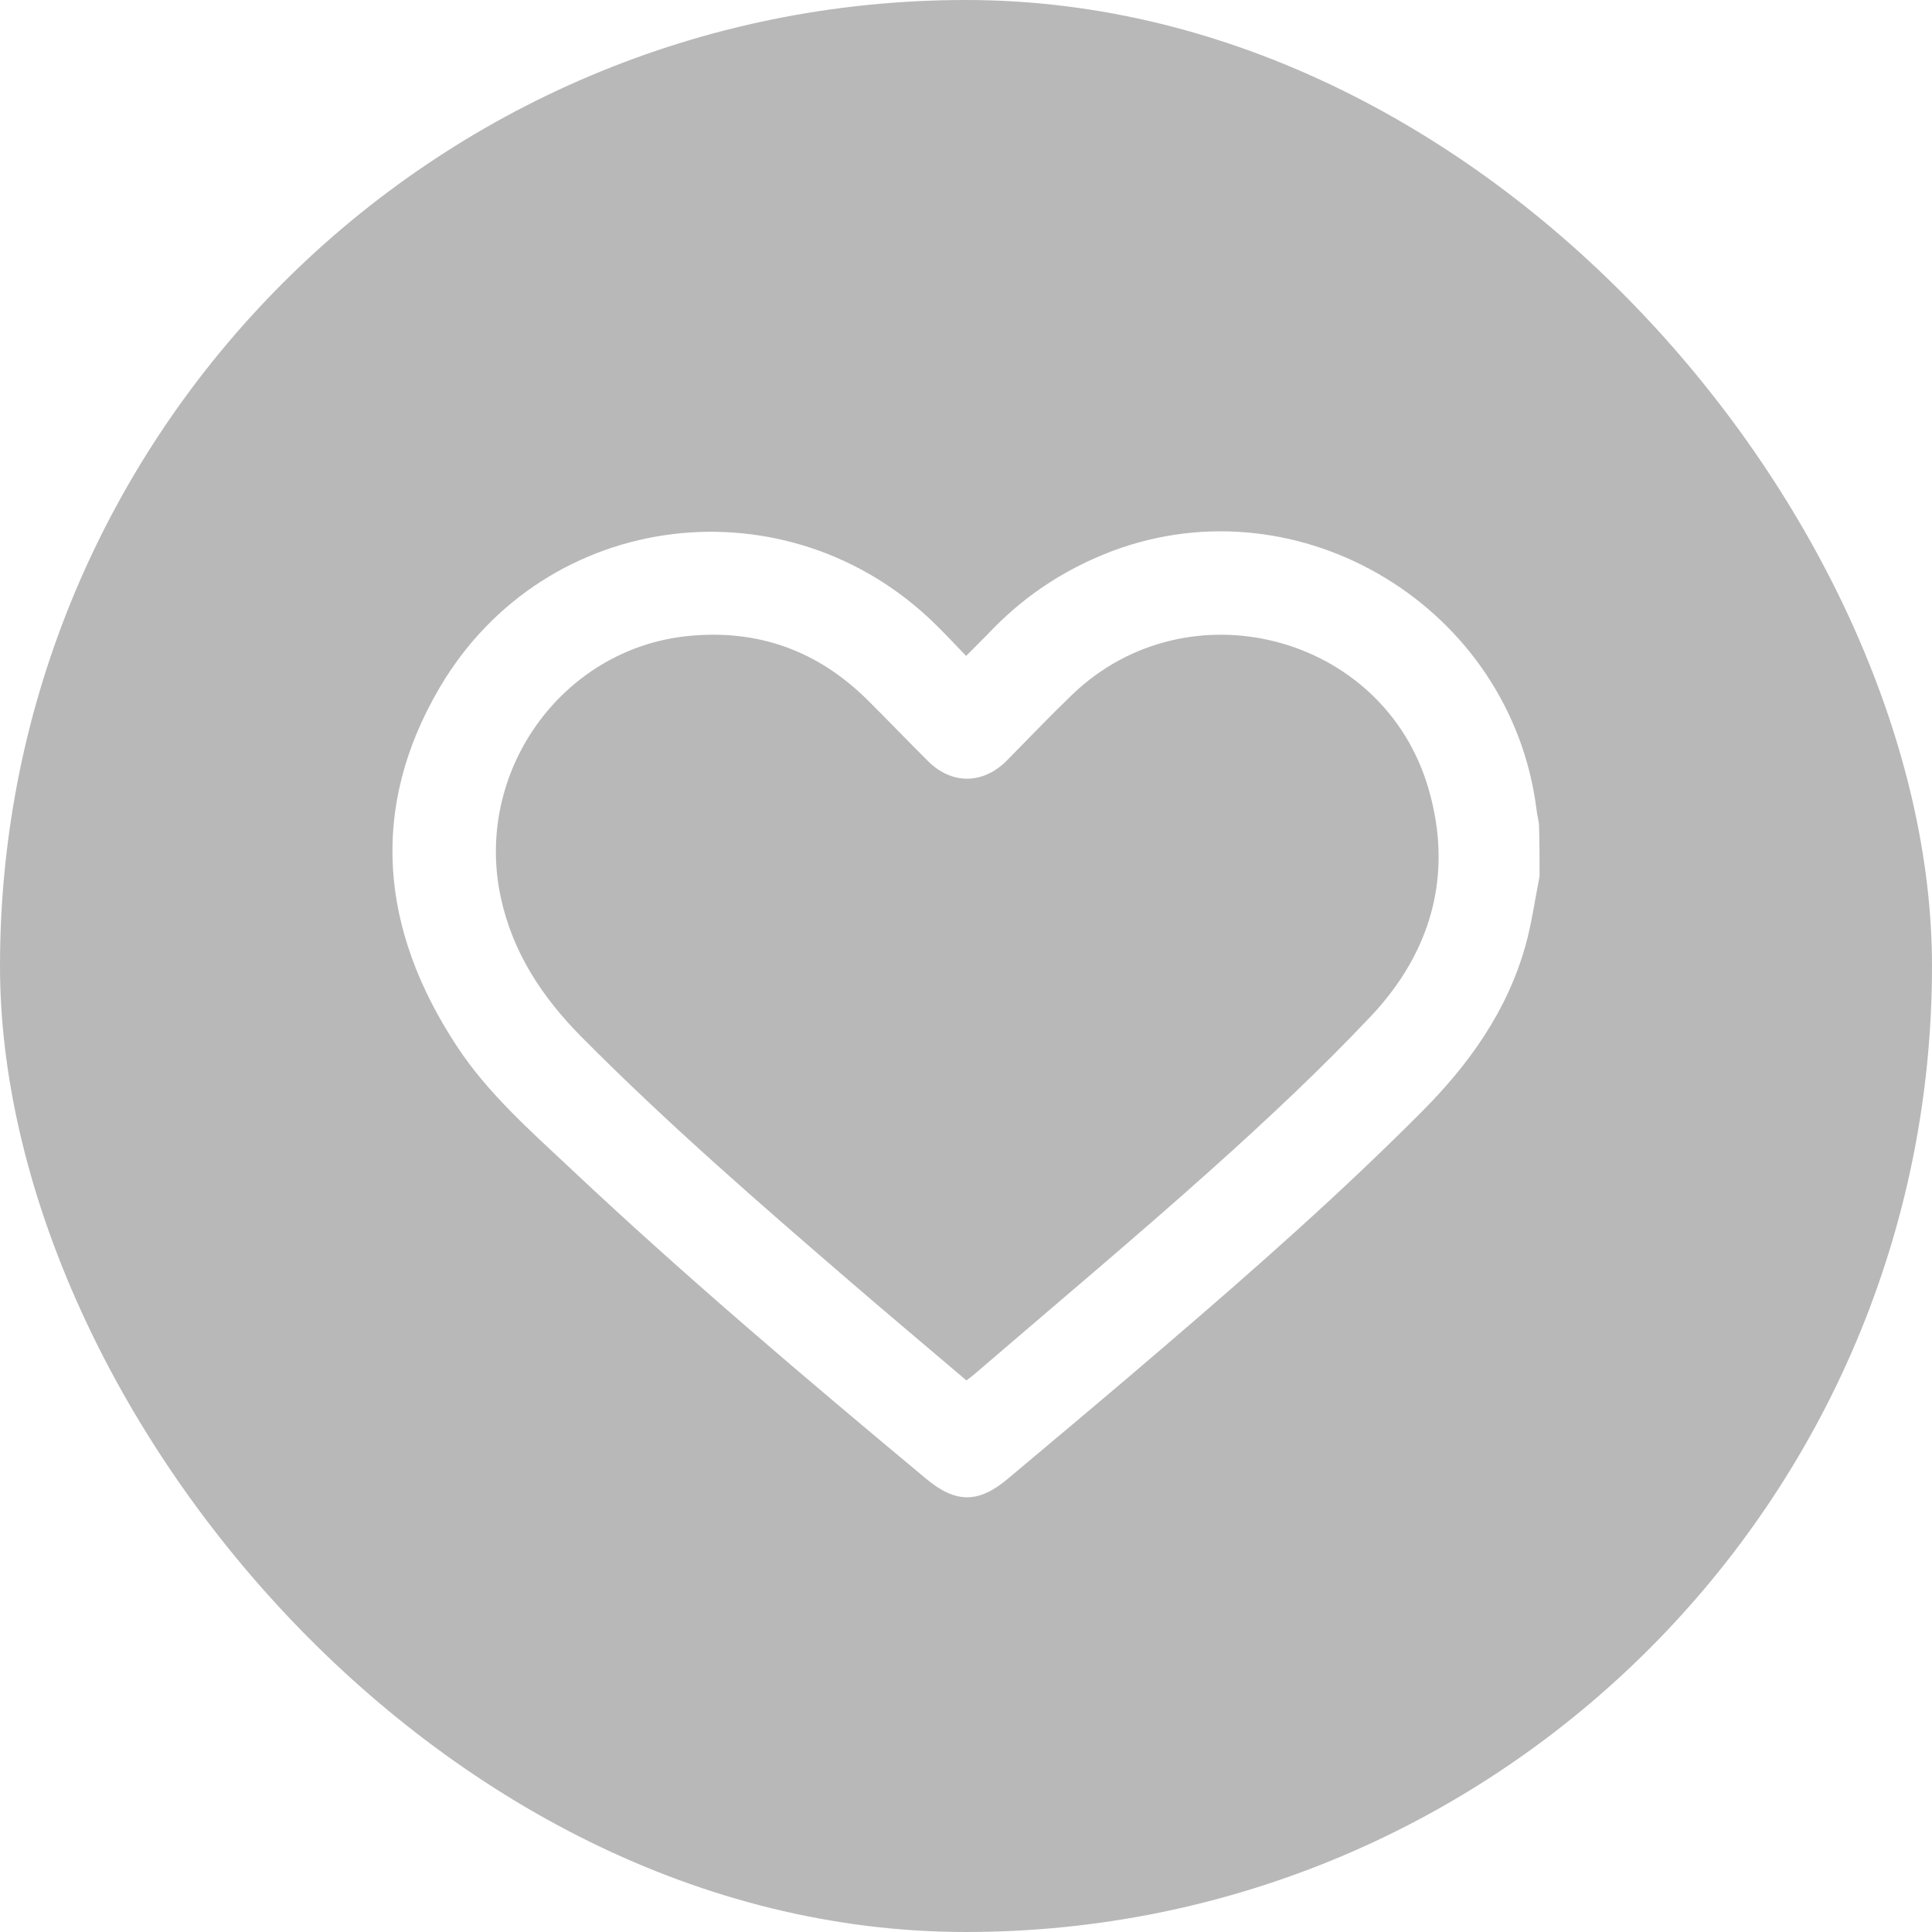 <svg width="64" height="64" viewBox="0 0 64 64" fill="none" xmlns="http://www.w3.org/2000/svg">
<g filter="url(#filter0_b_665_5758)">
<rect width="64" height="64" rx="32" fill="#111111" fill-opacity="0.3"/>
<path d="M51 29.033C50.847 29.796 50.742 30.579 50.532 31.332C49.921 33.497 48.671 35.245 47.115 36.811C44.394 39.545 41.511 42.086 38.59 44.588C36.872 46.066 35.125 47.525 33.388 48.984C32.414 49.805 31.66 49.805 30.677 48.984C26.687 45.661 22.716 42.298 18.926 38.733C17.571 37.458 16.158 36.221 15.127 34.646C12.607 30.811 12.206 26.782 14.573 22.763C18.077 16.821 26.124 15.874 31.011 20.705C31.336 21.024 31.651 21.362 32.004 21.729C32.319 21.41 32.615 21.12 32.901 20.821C34.028 19.671 35.345 18.821 36.853 18.251C43.096 15.913 50.036 20.135 50.895 26.782C50.914 26.956 50.952 27.12 50.981 27.294C51 27.883 51 28.453 51 29.033ZM32.014 45.728C32.138 45.632 32.233 45.564 32.309 45.496C34.925 43.245 37.569 41.033 40.137 38.733C41.96 37.1 43.745 35.429 45.425 33.651C47.411 31.535 48.155 28.965 47.315 26.106C45.817 21.004 39.354 19.333 35.526 23.004C34.782 23.719 34.075 24.463 33.35 25.197C32.558 25.99 31.517 25.999 30.725 25.197C30.066 24.54 29.417 23.864 28.758 23.207C27.088 21.545 25.093 20.83 22.764 21.072C18.602 21.507 15.7 25.574 16.587 29.719C16.979 31.555 17.962 33.033 19.251 34.337C22.114 37.226 25.179 39.883 28.252 42.53C29.484 43.593 30.744 44.646 32.014 45.728Z" fill="white"/>
</g>
<defs>
<filter id="filter0_b_665_5758" x="-32" y="-32" width="128" height="128" filterUnits="userSpaceOnUse" color-interpolation-filters="sRGB">
<feFlood flood-opacity="0" result="BackgroundImageFix"/>
<feGaussianBlur in="BackgroundImageFix" stdDeviation="16"/>
<feComposite in2="SourceAlpha" operator="in" result="effect1_backgroundBlur_665_5758"/>
<feBlend mode="normal" in="SourceGraphic" in2="effect1_backgroundBlur_665_5758" result="shape"/>
</filter>
</defs>
</svg>
